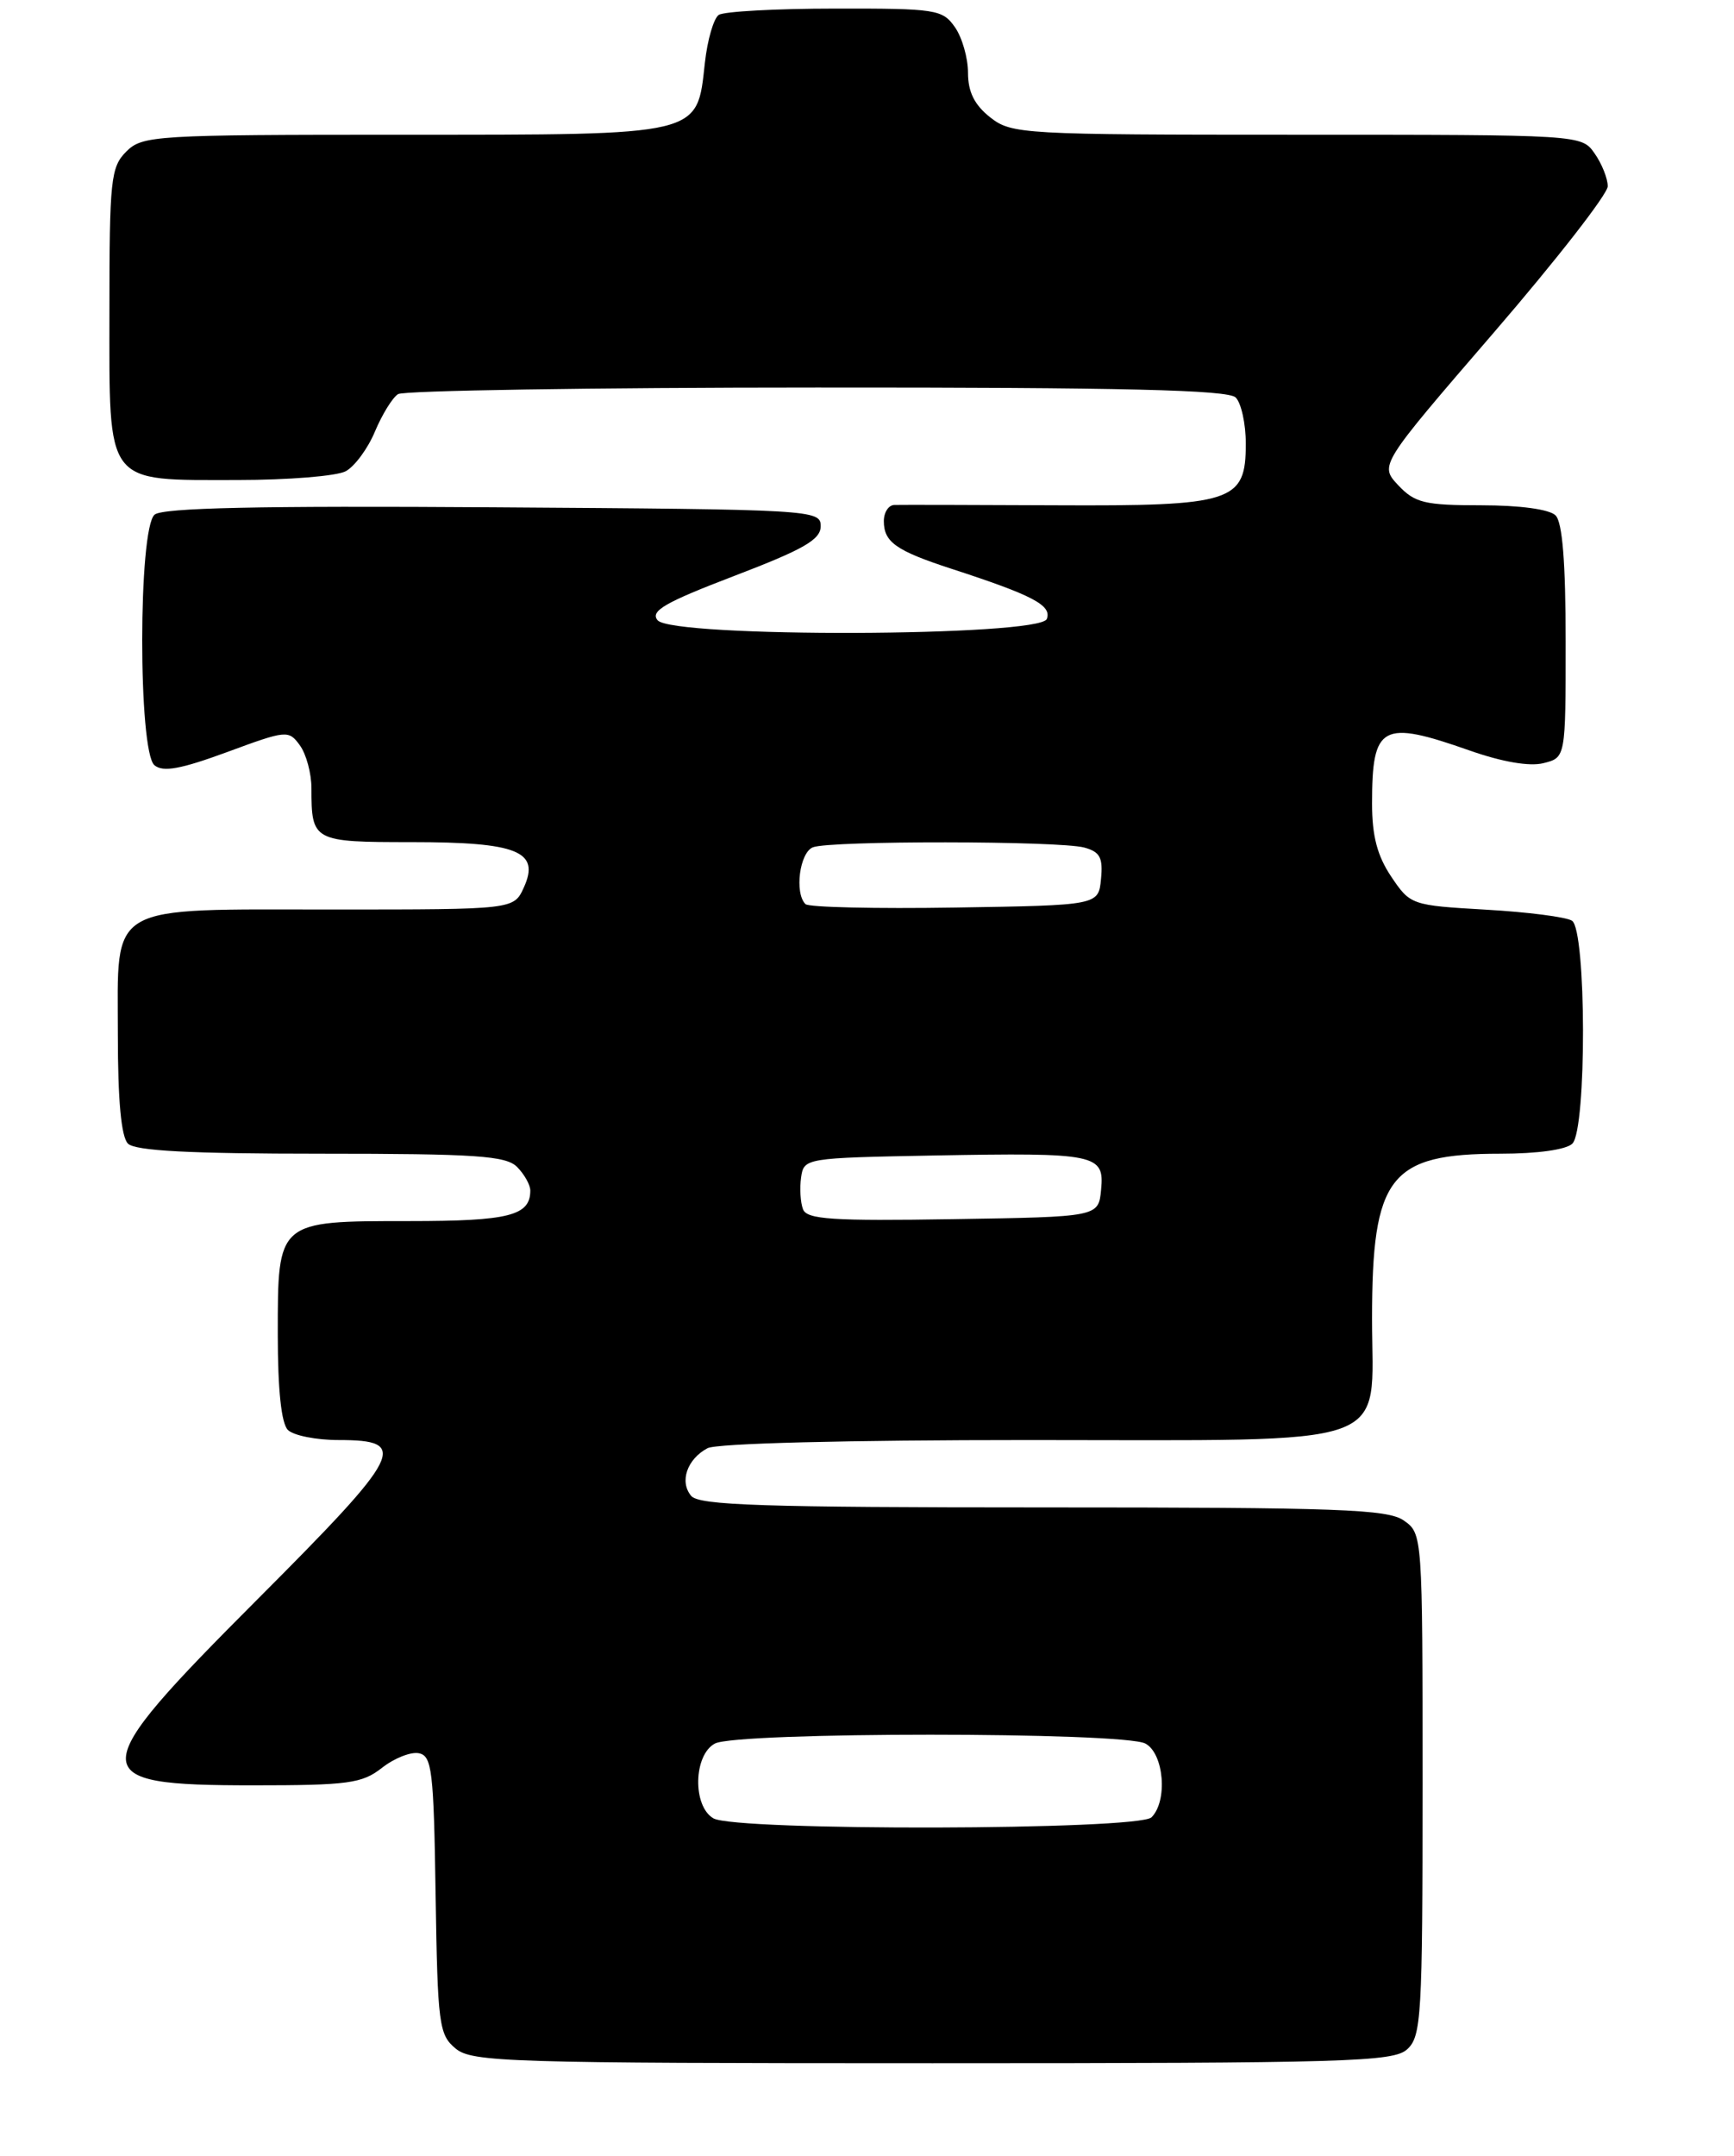 <?xml version="1.0" encoding="UTF-8" standalone="no"?>
<!DOCTYPE svg PUBLIC "-//W3C//DTD SVG 1.1//EN" "http://www.w3.org/Graphics/SVG/1.1/DTD/svg11.dtd" >
<svg xmlns="http://www.w3.org/2000/svg" xmlns:xlink="http://www.w3.org/1999/xlink" version="1.1" viewBox="0 0 206 256">
 <g >
 <path fill="currentColor"
d=" M 167.17 243.35 C 168.86 241.81 169.00 239.49 169.00 211.90 C 169.00 182.25 168.99 182.11 166.78 180.56 C 164.85 179.21 159.08 179.00 123.90 179.00 C 90.65 179.00 83.04 178.75 82.11 177.63 C 80.70 175.94 81.62 173.27 84.05 171.97 C 85.13 171.39 100.60 171.00 122.25 171.00 C 166.42 171.00 163.00 172.21 163.00 156.61 C 163.00 139.67 165.07 137.00 178.25 137.00 C 182.63 137.00 186.08 136.52 186.80 135.80 C 188.51 134.09 188.47 110.41 186.75 109.33 C 186.06 108.89 181.47 108.30 176.53 108.02 C 167.68 107.51 167.54 107.46 165.28 104.10 C 163.62 101.63 163.00 99.26 163.00 95.43 C 163.00 86.06 164.13 85.44 174.62 89.13 C 178.47 90.48 181.72 91.04 183.37 90.62 C 186.00 89.96 186.00 89.96 186.00 76.18 C 186.00 66.80 185.62 62.02 184.80 61.20 C 184.08 60.48 180.57 60.00 175.97 60.00 C 169.24 60.00 168.09 59.72 166.11 57.62 C 163.88 55.24 163.88 55.24 177.44 39.52 C 184.90 30.87 191.00 23.04 191.00 22.12 C 191.00 21.20 190.30 19.44 189.44 18.22 C 187.89 16.00 187.88 16.00 154.08 16.00 C 121.39 16.00 120.18 15.93 117.63 13.93 C 115.77 12.46 115.00 10.92 115.00 8.65 C 115.00 6.89 114.30 4.44 113.44 3.22 C 111.97 1.12 111.19 1.00 99.19 1.02 C 92.21 1.02 86.00 1.36 85.39 1.77 C 84.79 2.17 84.04 4.73 83.74 7.46 C 82.78 16.18 83.55 16.00 47.89 16.00 C 18.33 16.00 16.91 16.09 15.00 18.00 C 13.16 19.84 13.00 21.33 13.00 36.94 C 13.00 57.87 12.34 57.00 28.29 57.00 C 34.25 57.00 40.00 56.53 41.07 55.96 C 42.13 55.39 43.70 53.27 44.54 51.25 C 45.39 49.23 46.62 47.22 47.29 46.80 C 47.95 46.38 70.35 46.02 97.05 46.02 C 133.50 46.00 145.90 46.30 146.80 47.20 C 147.46 47.86 148.00 50.32 148.00 52.68 C 148.00 59.62 146.53 60.10 125.36 60.00 C 115.54 59.95 106.94 59.94 106.25 59.96 C 105.56 59.98 105.00 60.84 105.00 61.88 C 105.00 64.37 106.44 65.39 113.00 67.53 C 122.72 70.69 124.98 71.88 124.36 73.50 C 123.55 75.61 79.87 75.75 78.12 73.65 C 77.22 72.56 78.98 71.54 87.25 68.38 C 95.49 65.23 97.50 64.08 97.50 62.48 C 97.50 60.54 96.63 60.49 58.62 60.24 C 30.75 60.05 19.35 60.30 18.37 61.11 C 16.41 62.73 16.40 89.26 18.35 90.87 C 19.37 91.72 21.47 91.33 26.97 89.31 C 34.04 86.70 34.29 86.67 35.62 88.50 C 36.38 89.54 37.00 91.83 37.00 93.61 C 37.00 99.90 37.18 100.00 48.92 100.00 C 61.50 100.00 64.19 101.09 62.23 105.39 C 61.04 108.00 61.04 108.00 39.74 108.00 C 12.41 108.00 14.00 107.08 14.00 122.86 C 14.00 130.66 14.40 135.00 15.20 135.80 C 16.06 136.66 22.56 137.00 38.13 137.00 C 56.55 137.00 60.10 137.24 61.43 138.57 C 62.29 139.44 63.00 140.70 63.00 141.37 C 63.00 144.36 60.48 145.00 48.63 145.00 C 32.90 145.00 33.00 144.92 33.00 158.45 C 33.00 165.01 33.42 169.02 34.20 169.80 C 34.86 170.46 37.57 171.00 40.23 171.00 C 48.69 171.00 47.88 172.59 30.64 189.86 C 9.84 210.69 9.81 212.00 30.07 212.00 C 41.37 212.00 43.01 211.78 45.37 209.93 C 46.82 208.79 48.79 208.00 49.75 208.19 C 51.32 208.49 51.53 210.23 51.75 225.01 C 51.99 240.39 52.15 241.62 54.12 243.25 C 56.06 244.87 60.29 245.00 110.78 245.00 C 160.15 245.00 165.52 244.84 167.17 243.35 Z  M 84.75 215.92 C 82.26 214.47 82.38 208.40 84.93 207.04 C 87.53 205.64 133.47 205.64 136.07 207.04 C 138.28 208.22 138.75 213.85 136.80 215.80 C 135.26 217.34 87.38 217.45 84.75 215.92 Z  M 95.40 143.60 C 95.09 142.80 94.99 141.10 95.17 139.82 C 95.50 137.52 95.64 137.50 111.00 137.21 C 130.30 136.86 131.22 137.05 130.81 141.28 C 130.50 144.50 130.50 144.50 113.23 144.77 C 98.88 145.00 95.86 144.80 95.40 143.60 Z  M 95.69 107.36 C 94.36 106.03 95.00 101.22 96.58 100.61 C 98.65 99.81 125.82 99.84 128.80 100.64 C 130.68 101.15 131.05 101.84 130.80 104.38 C 130.50 107.50 130.50 107.50 113.44 107.77 C 104.06 107.92 96.07 107.74 95.69 107.36 Z "/>
</g>
</svg>